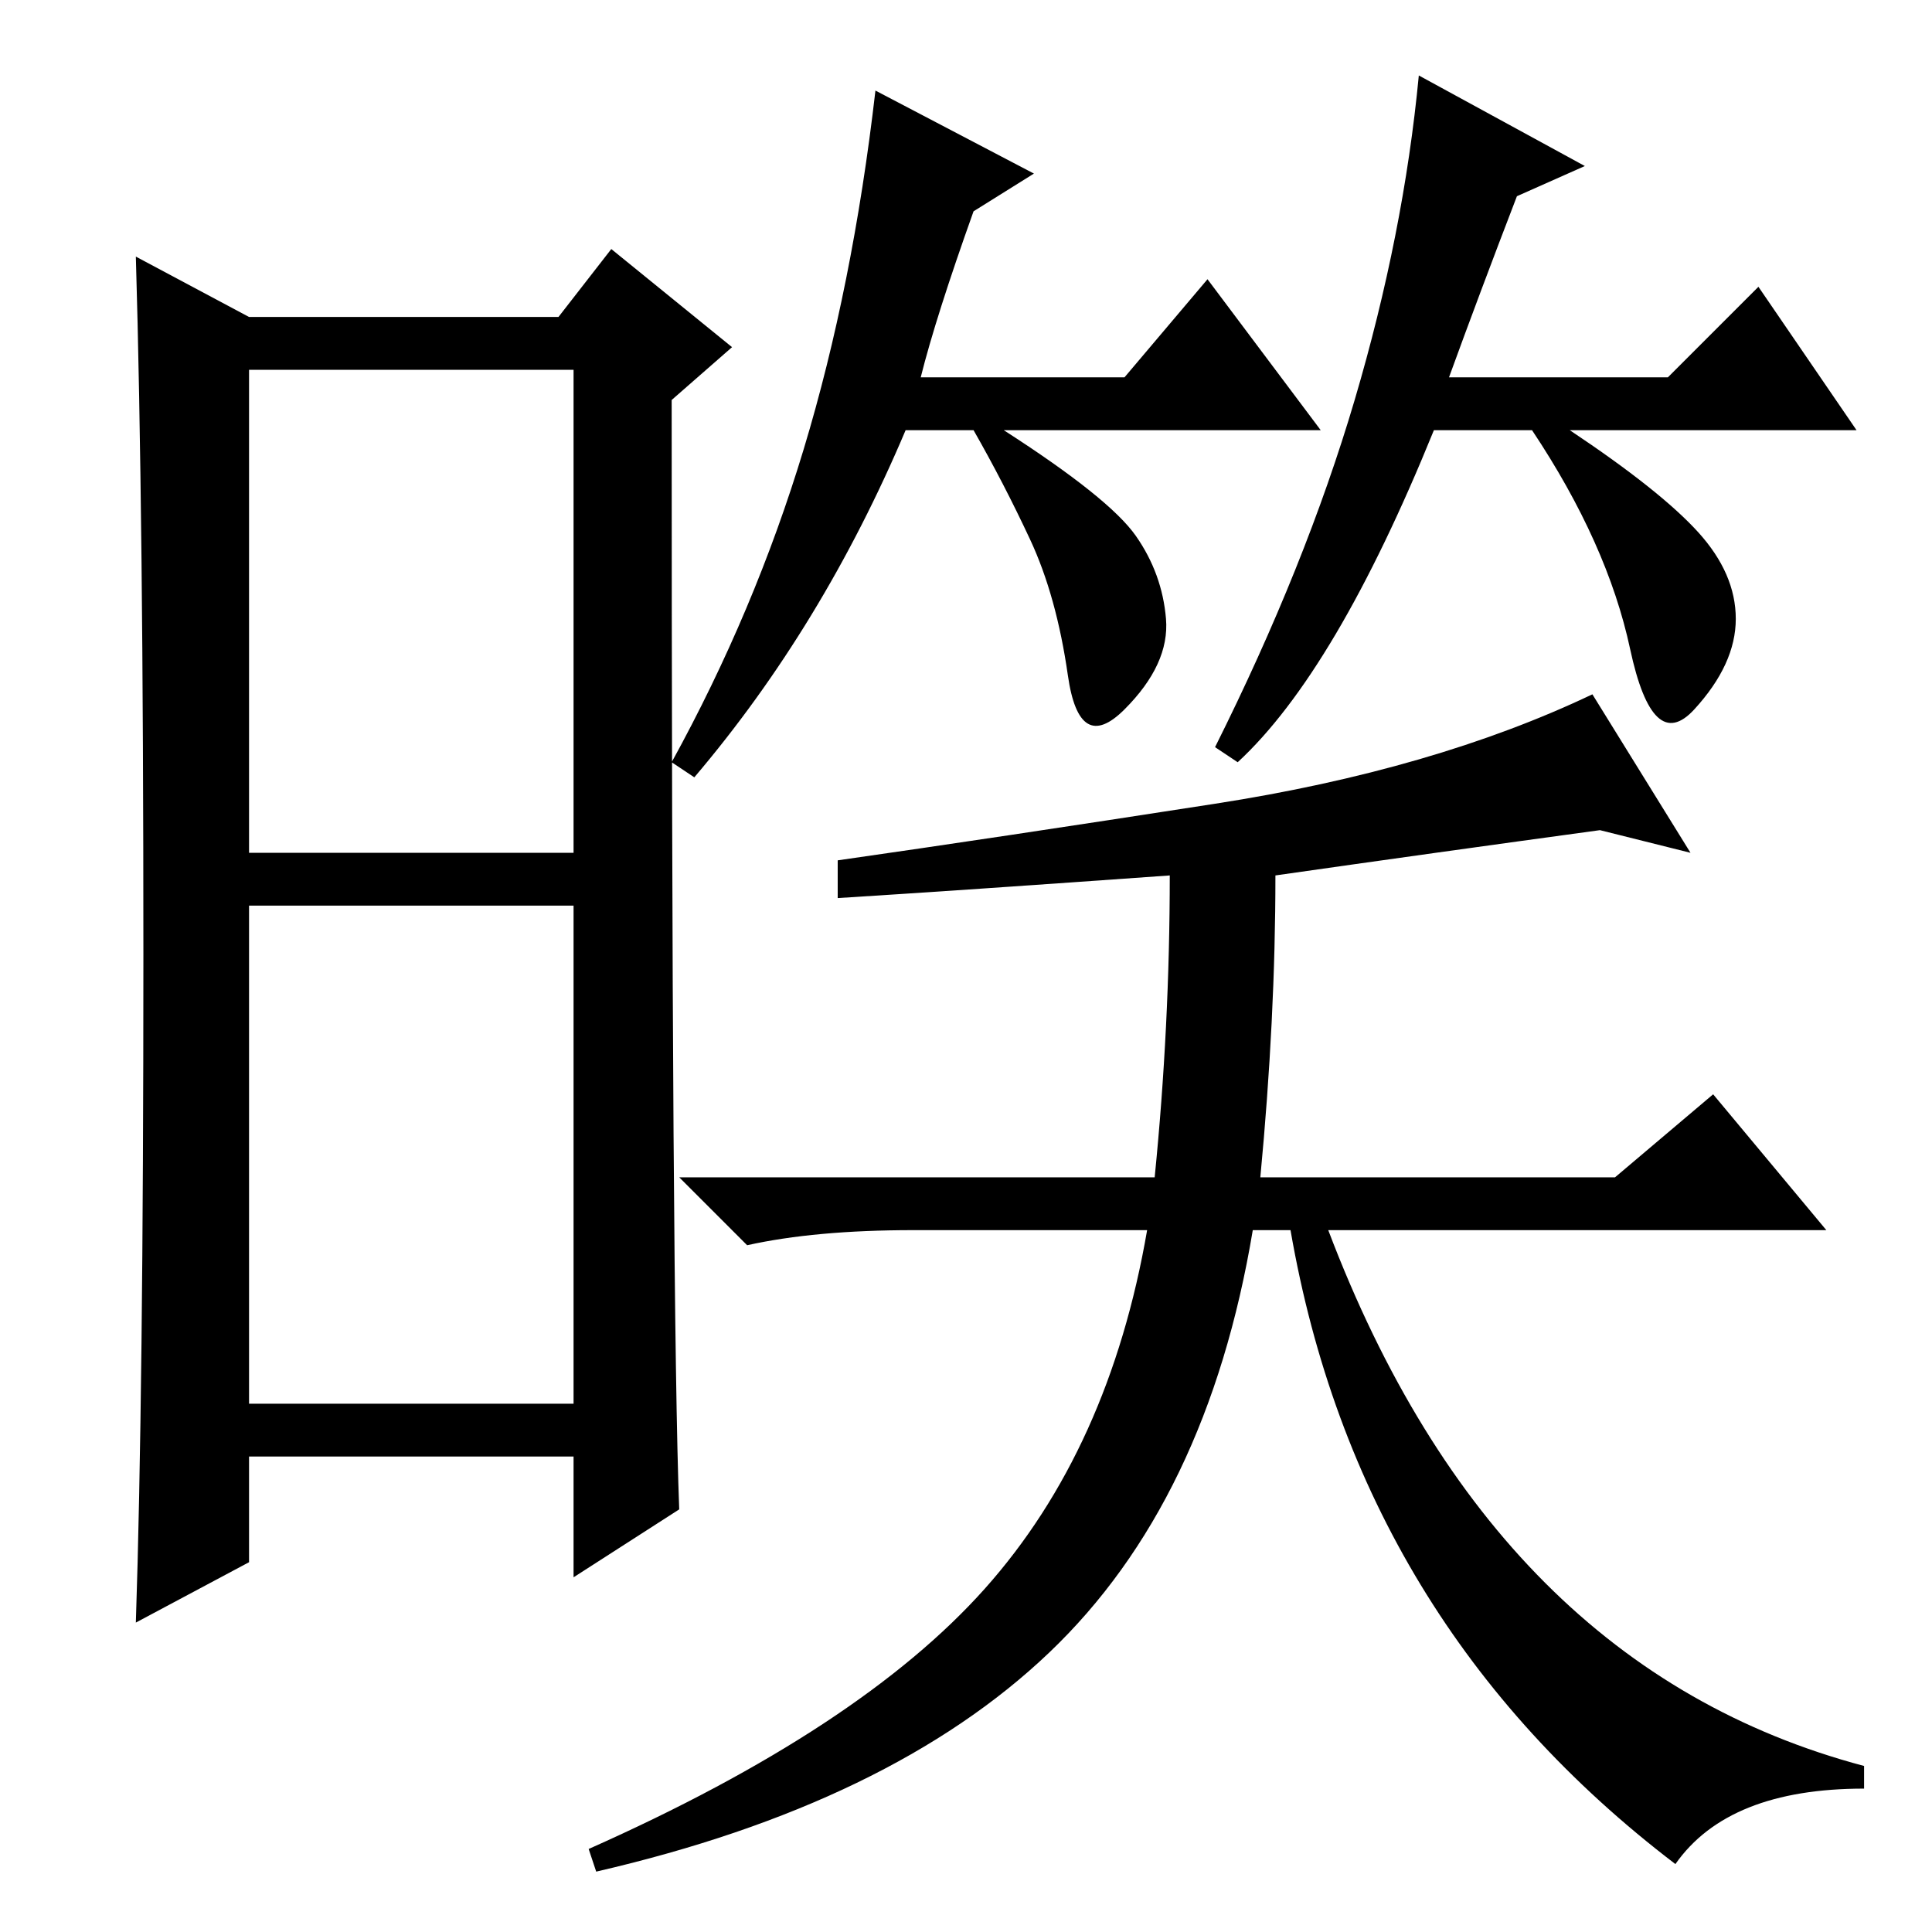 <?xml version="1.0" standalone="no"?>
<!DOCTYPE svg PUBLIC "-//W3C//DTD SVG 1.1//EN" "http://www.w3.org/Graphics/SVG/1.1/DTD/svg11.dtd" >
<svg xmlns="http://www.w3.org/2000/svg" xmlns:xlink="http://www.w3.org/1999/xlink" version="1.1" viewBox="0 -36 256 256">
  <g transform="matrix(1 0 0 -1 0 220)">
   <path fill="currentColor"
d="M33 143h43v64h-43v-64zM33 70h43v66h-43v-66zM19 129.5q0 58.5 -1 92.5l15 -8h41l7 9l16 -13l-8 -7q0 -121 1 -147l-14 -9v16h-43v-14l-15 -8q1 30 1 88.5zM122 206h27l11 13l15 -20h-42q14 -9 17.5 -14t4 -11t-5.5 -12t-7.5 4.5t-5 18t-7.5 14.5h-9q-11 -26 -28 -46
l-3 2q11 20 17.5 41.5t9.5 47.5l21 -11l-8 -5q-5 -14 -7 -22zM192 206h29l12 12l13 -19h-38q12 -8 17 -13.5t5 -11.5t-5.5 -12t-8.5 8t-13 29h-13q-13 -32 -26 -44l-3 2q12 24 18.5 46t8.5 43l22 -12l-9 -4q-5 -13 -9 -24zM247 19q-18 0 -25 -10q-42 32 -51 84h-5
q-6 -36 -27 -56t-60 -29l-1 3q36 16 52.5 34.5t21.5 47.5h-31q-13 0 -22 -2l-9 9h63q2 20 2 40q-28 -2 -44 -3v5q21 3 50 7.5t50 14.5l13 -21l-12 3q-22 -3 -43 -6q0 -19 -2 -40h47l13 11l15 -18h-66q22 -58 71 -71v-3z" />
  </g>

</svg>
